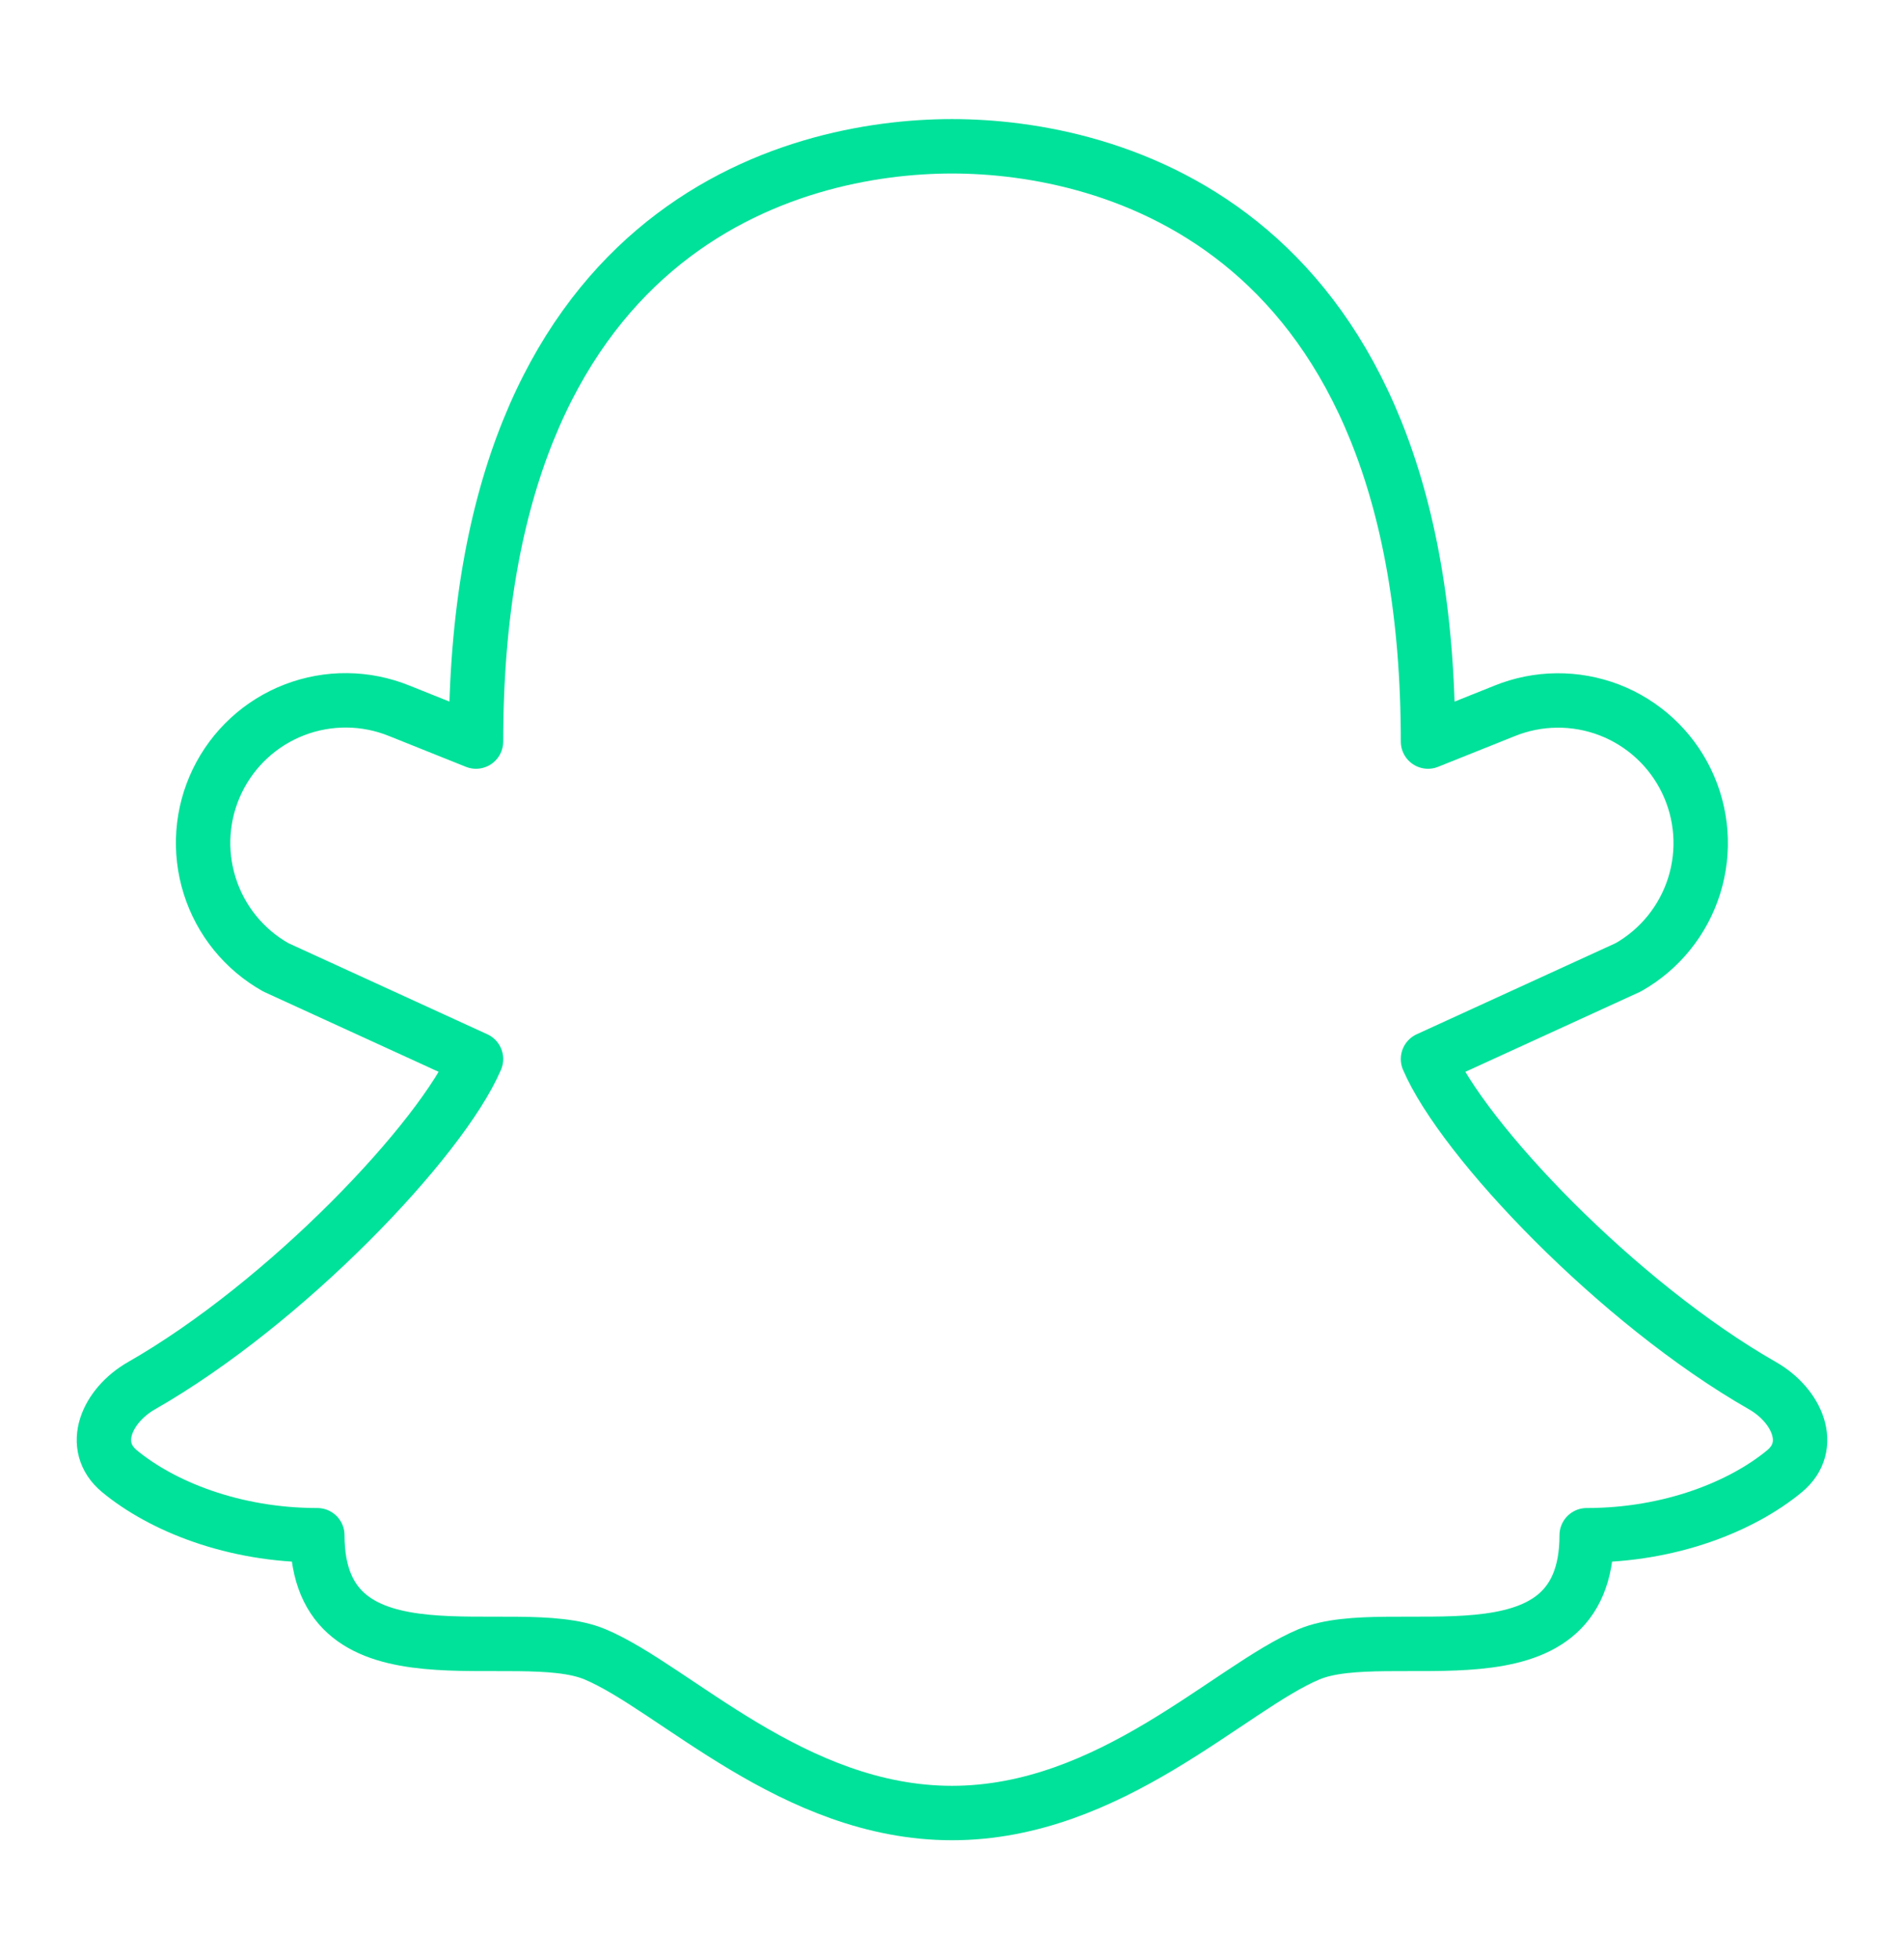 <svg width="35" height="36" viewBox="0 0 35 36" fill="none" xmlns="http://www.w3.org/2000/svg">
<path d="M8.75 13.625C8.75 4.146 14.583 2.688 17.5 2.688C20.417 2.688 26.25 4.146 26.25 13.625L27.657 13.062C28.274 12.812 28.963 12.806 29.585 13.045C30.206 13.285 30.713 13.752 31.002 14.351C31.292 14.951 31.342 15.638 31.143 16.274C30.944 16.909 30.511 17.445 29.931 17.773L26.25 19.458C26.886 20.943 29.744 23.946 32.4 25.461C33.033 25.823 33.365 26.569 32.802 27.033C32.024 27.675 30.712 28.208 29.167 28.208C29.167 31.125 25.521 29.783 24.062 30.396C22.604 31.008 20.417 33.312 17.5 33.312C14.583 33.312 12.396 31.008 10.938 30.396C9.479 29.783 5.833 31.125 5.833 28.208C4.288 28.208 2.977 27.675 2.198 27.033C1.635 26.569 1.967 25.823 2.6 25.461C5.256 23.944 8.113 20.943 8.75 19.458L5.069 17.773C4.488 17.446 4.053 16.91 3.854 16.273C3.654 15.637 3.704 14.949 3.994 14.349C4.284 13.748 4.792 13.281 5.414 13.042C6.037 12.803 6.727 12.81 7.344 13.062L8.75 13.625Z" stroke="#00E19A" stroke-linecap="round" stroke-linejoin="round"/>
</svg>
